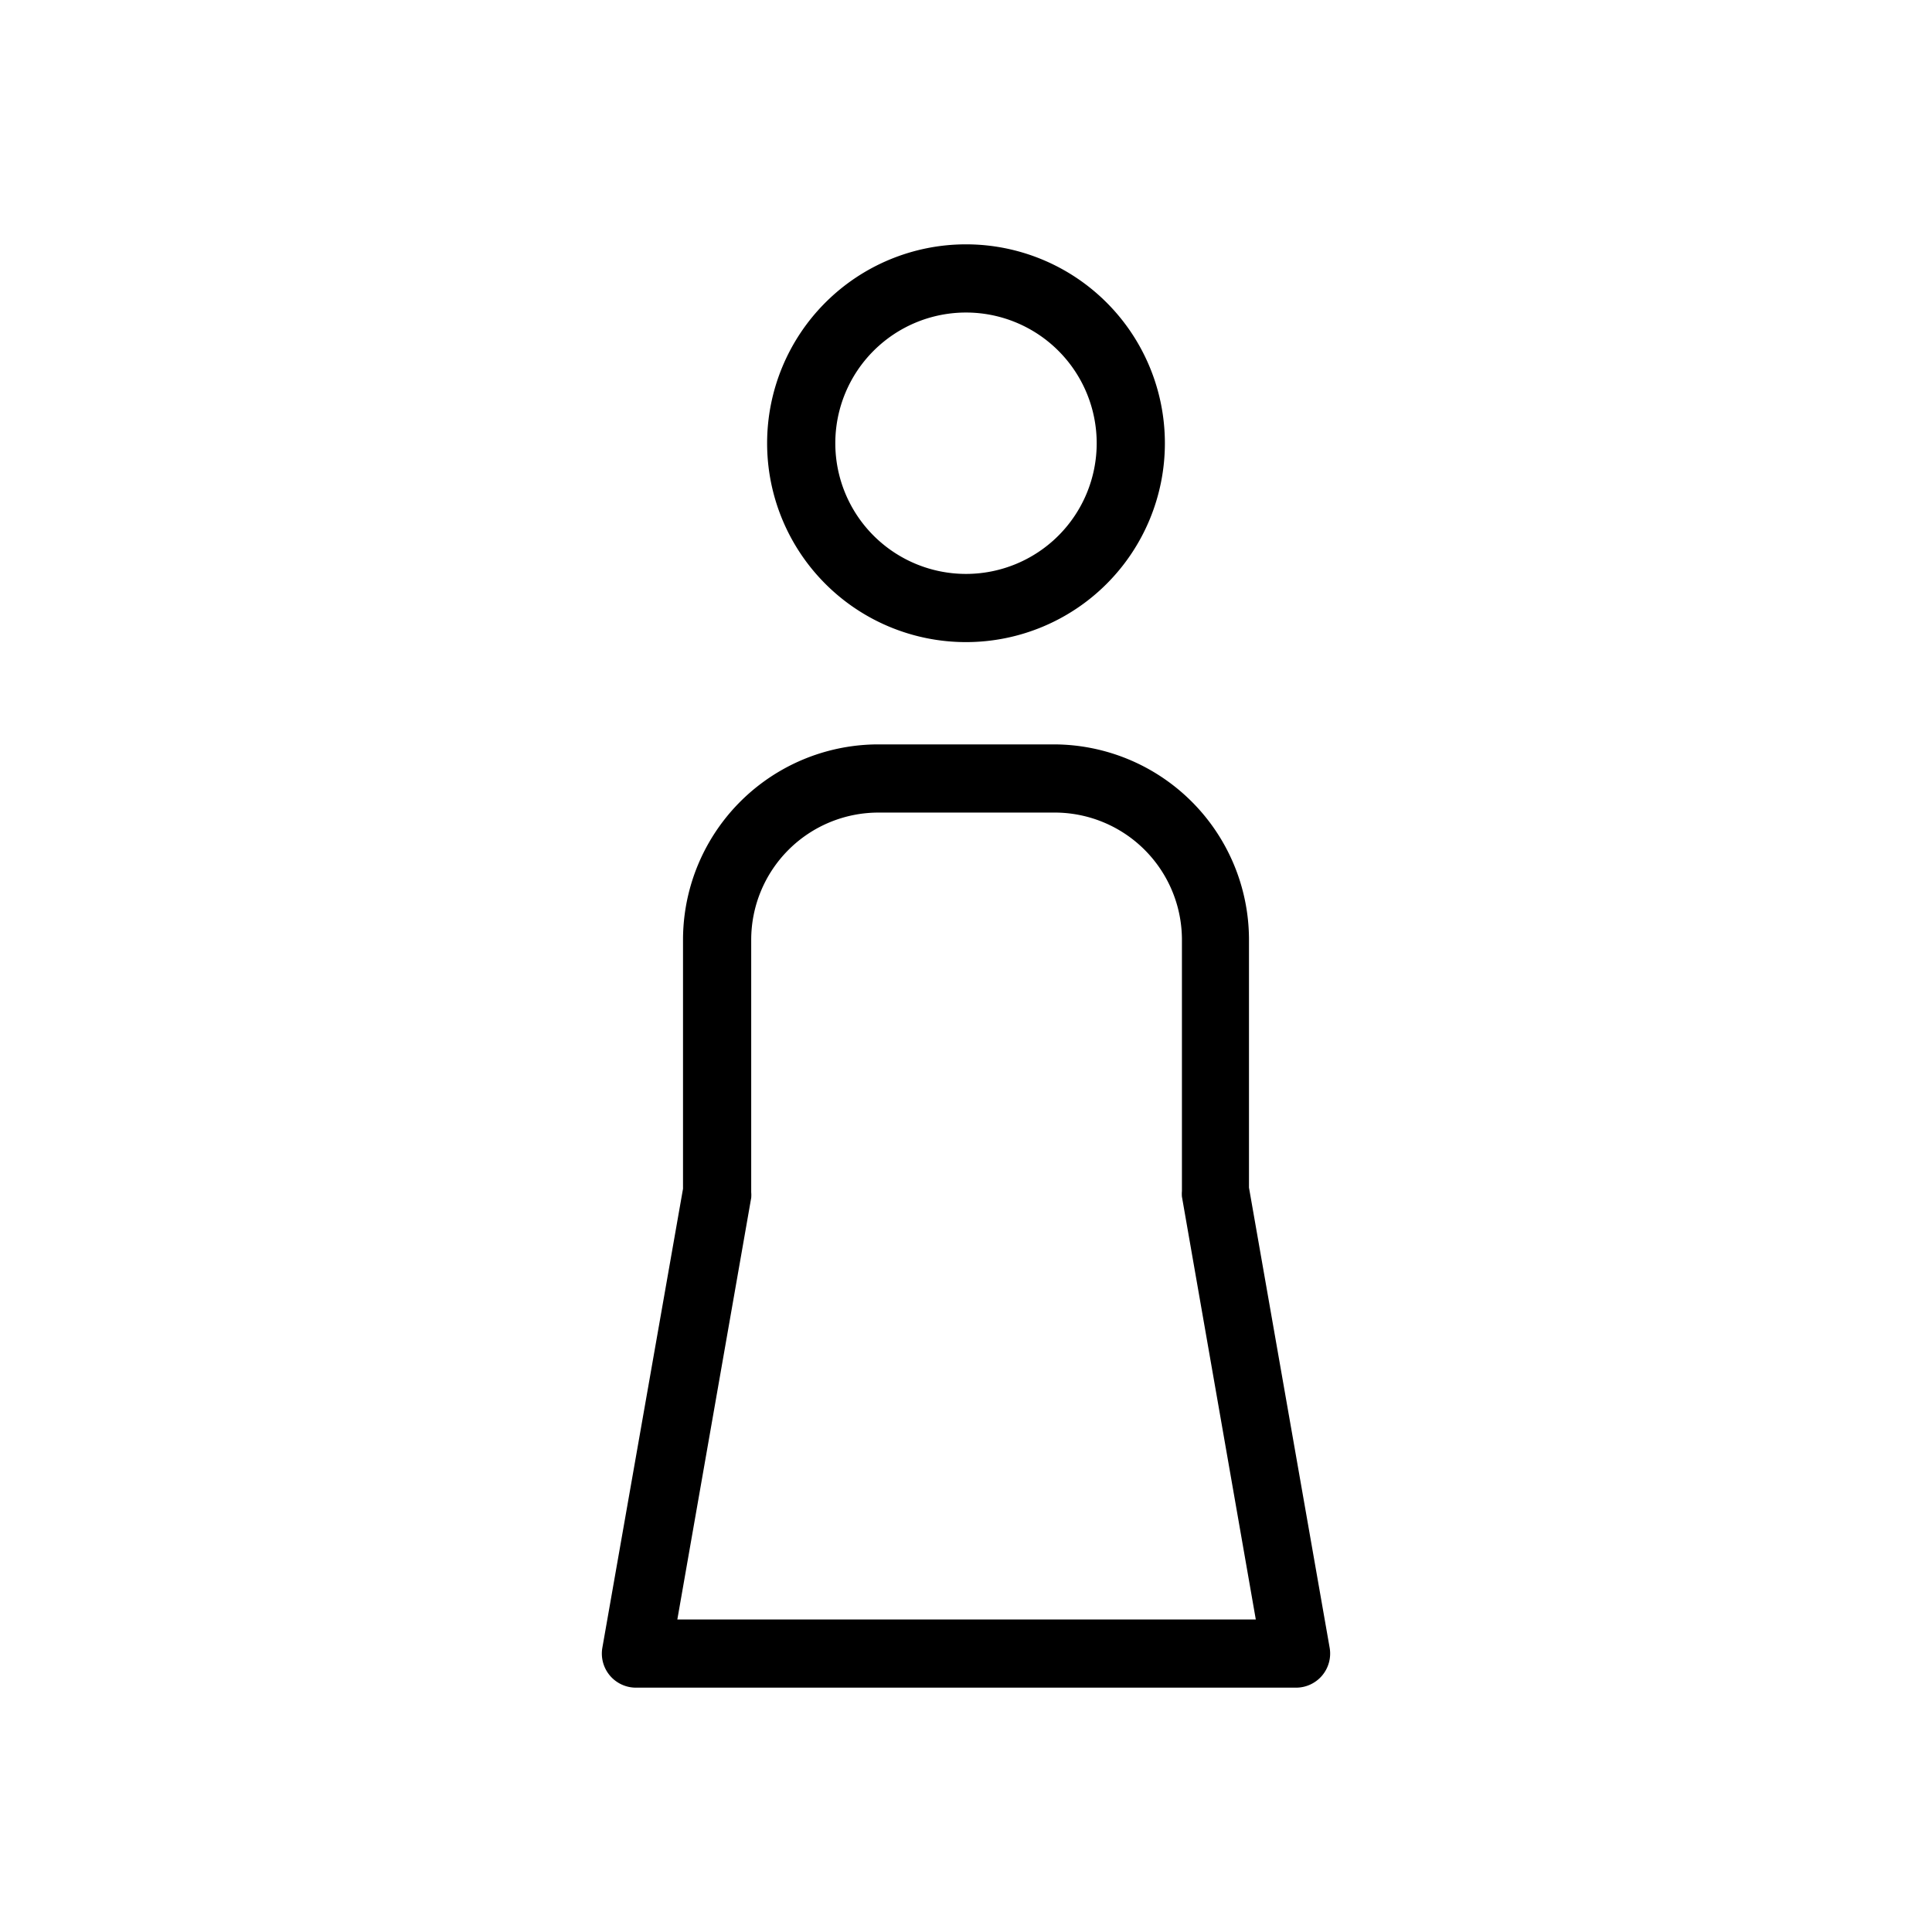<svg xmlns="http://www.w3.org/2000/svg" viewBox="0 0 170 170"><path d="M85 56.5A17.5 17.5 0 11102.5 39 17.5 17.5 0 0185 56.5zm0-29A11.5 11.5 0 1096.5 39 11.5 11.5 0 0085 27.5zm29 121H56a3 3 0 01-3-3.5l7.1-40.4V82.7a17.2 17.2 0 0117.2-17.2h15.4a17.2 17.2 0 0117.2 17.1v21.9L117 145a3 3 0 01-3 3.5zm-54.4-6h50.9l-6.5-37.2a3 3 0 010-.5V82.7a11.2 11.2 0 00-11.3-11.2H77.3a11.2 11.2 0 00-11.2 11.2v22.2a3 3 0 010 .5z"/></svg>